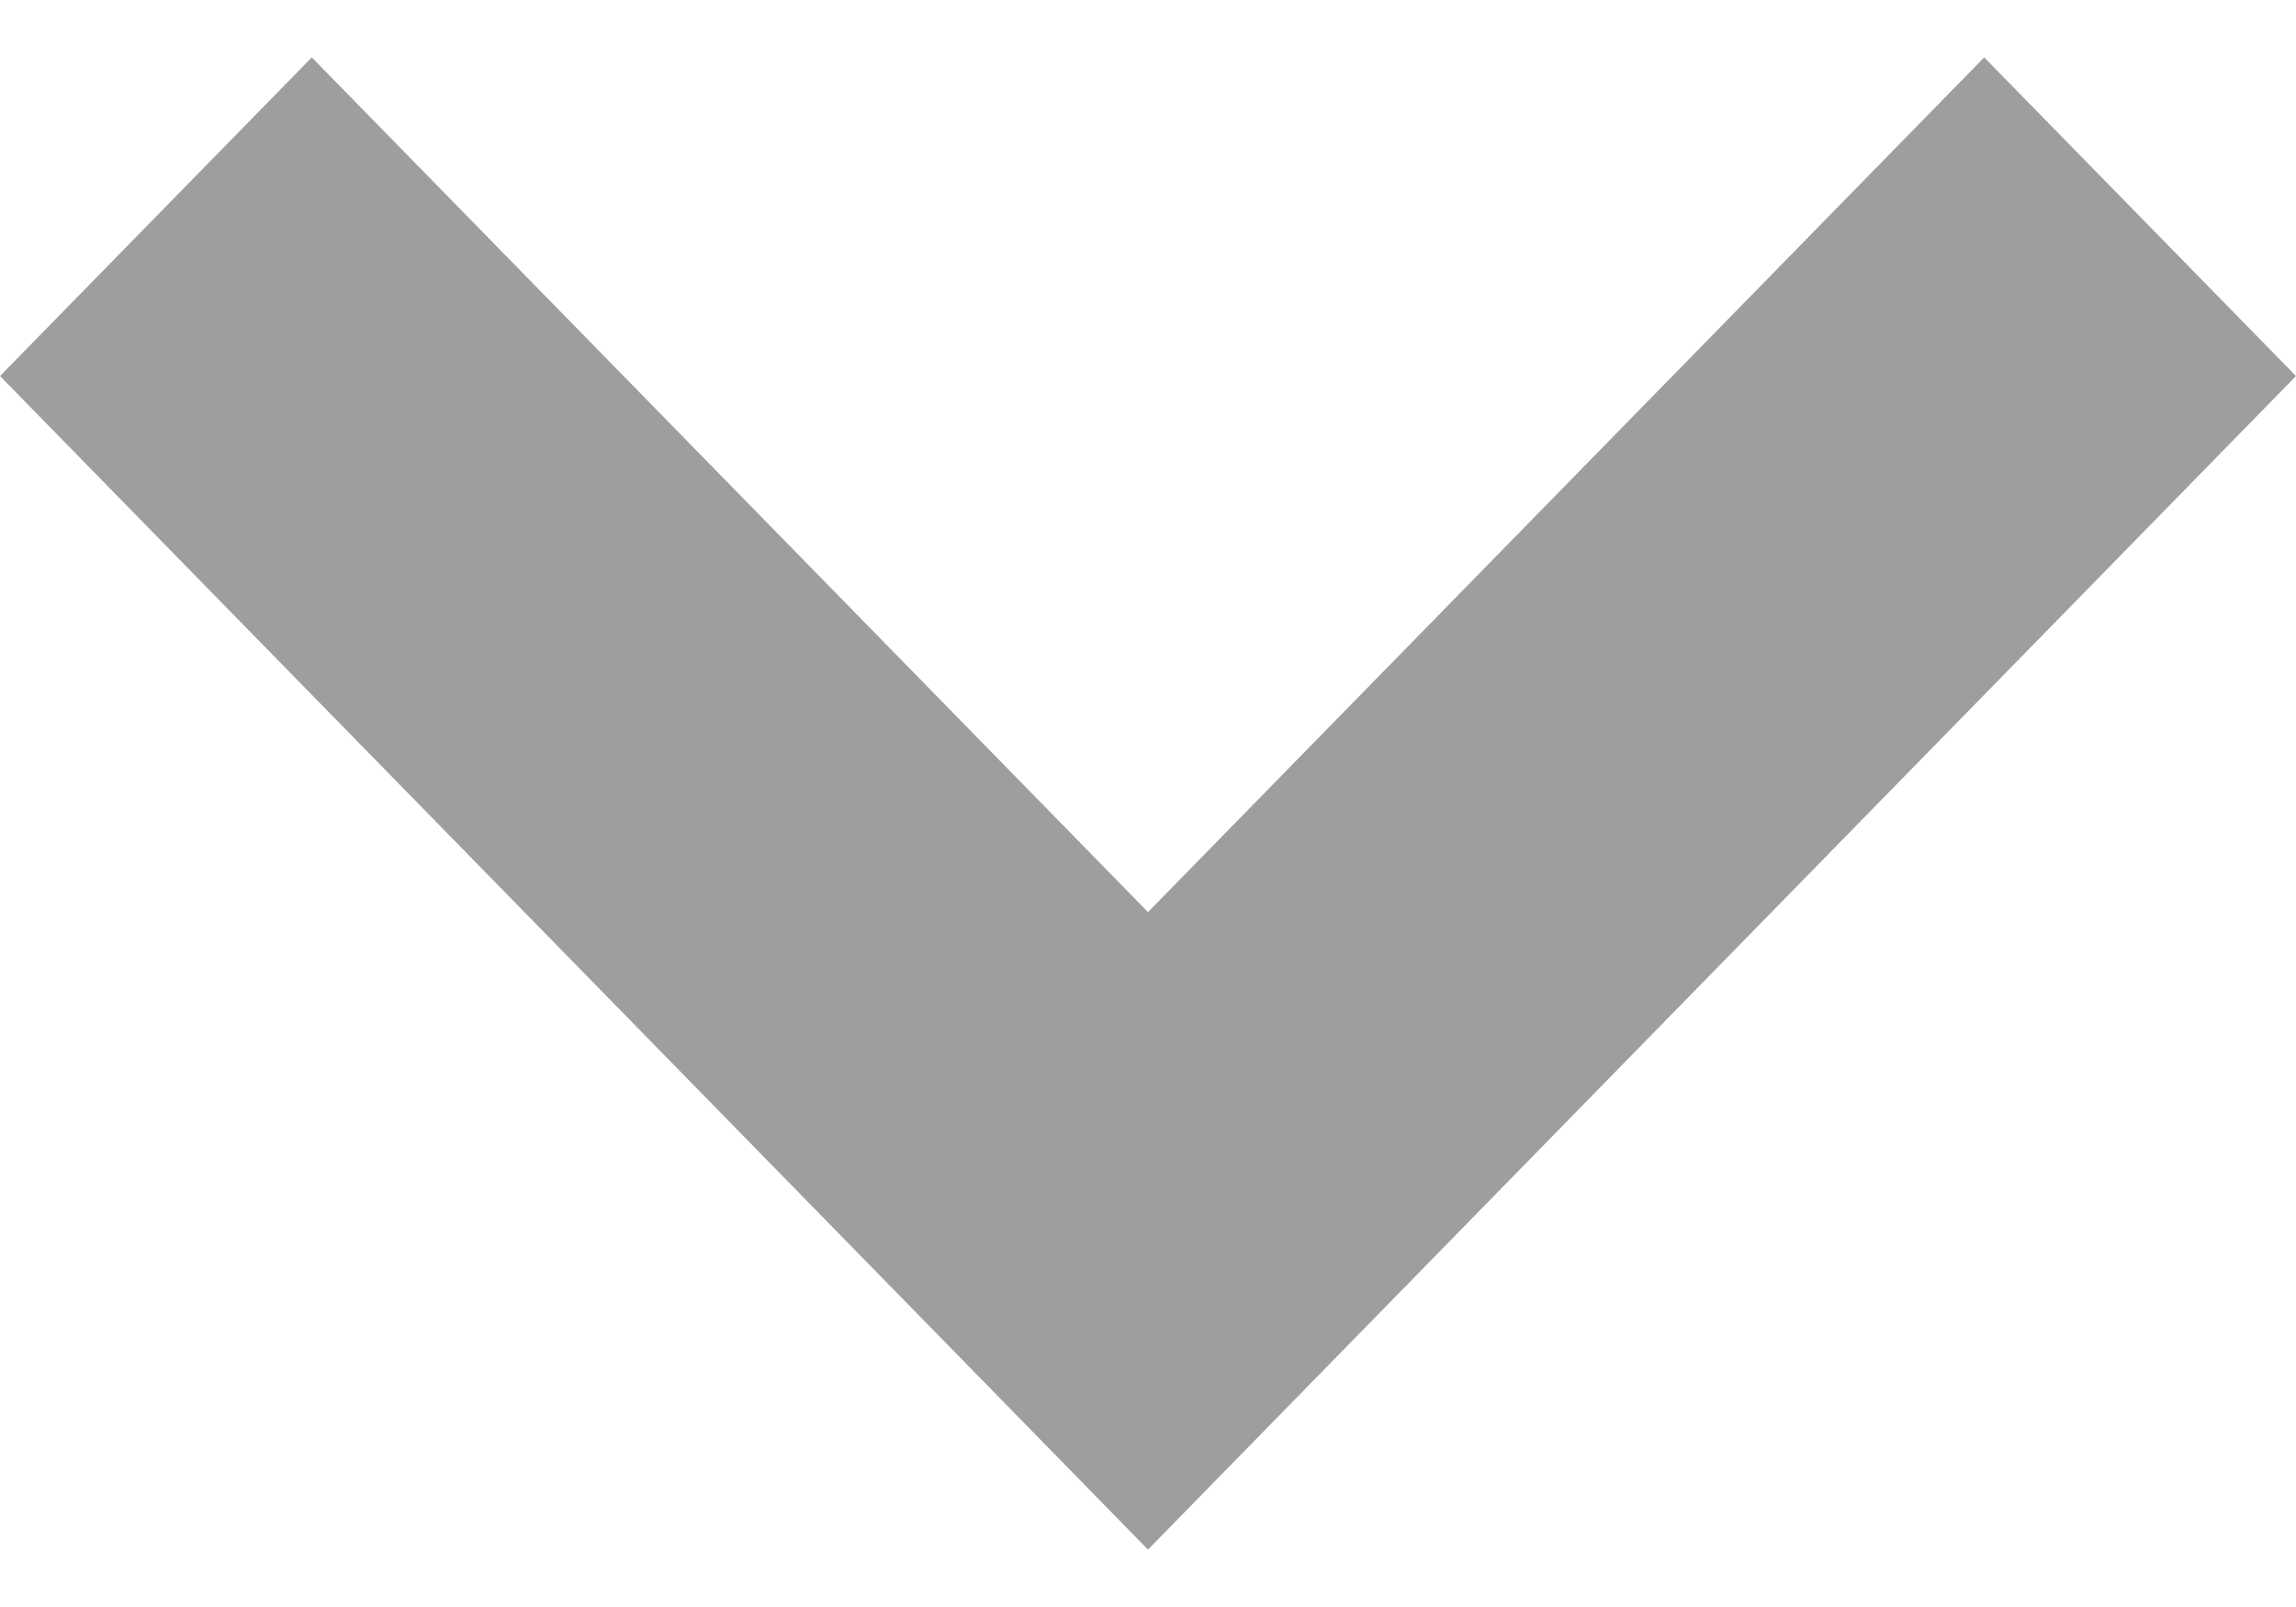 <svg width="10" height="7" viewBox="0 0 10 7" fill="none" xmlns="http://www.w3.org/2000/svg">
<path fill-rule="evenodd" clip-rule="evenodd" d="M0 1.638L1.358 0.25L5 3.973L8.642 0.25L10 1.638L5 6.75L0 1.638Z" fill="#9E9E9E"/>
</svg>
